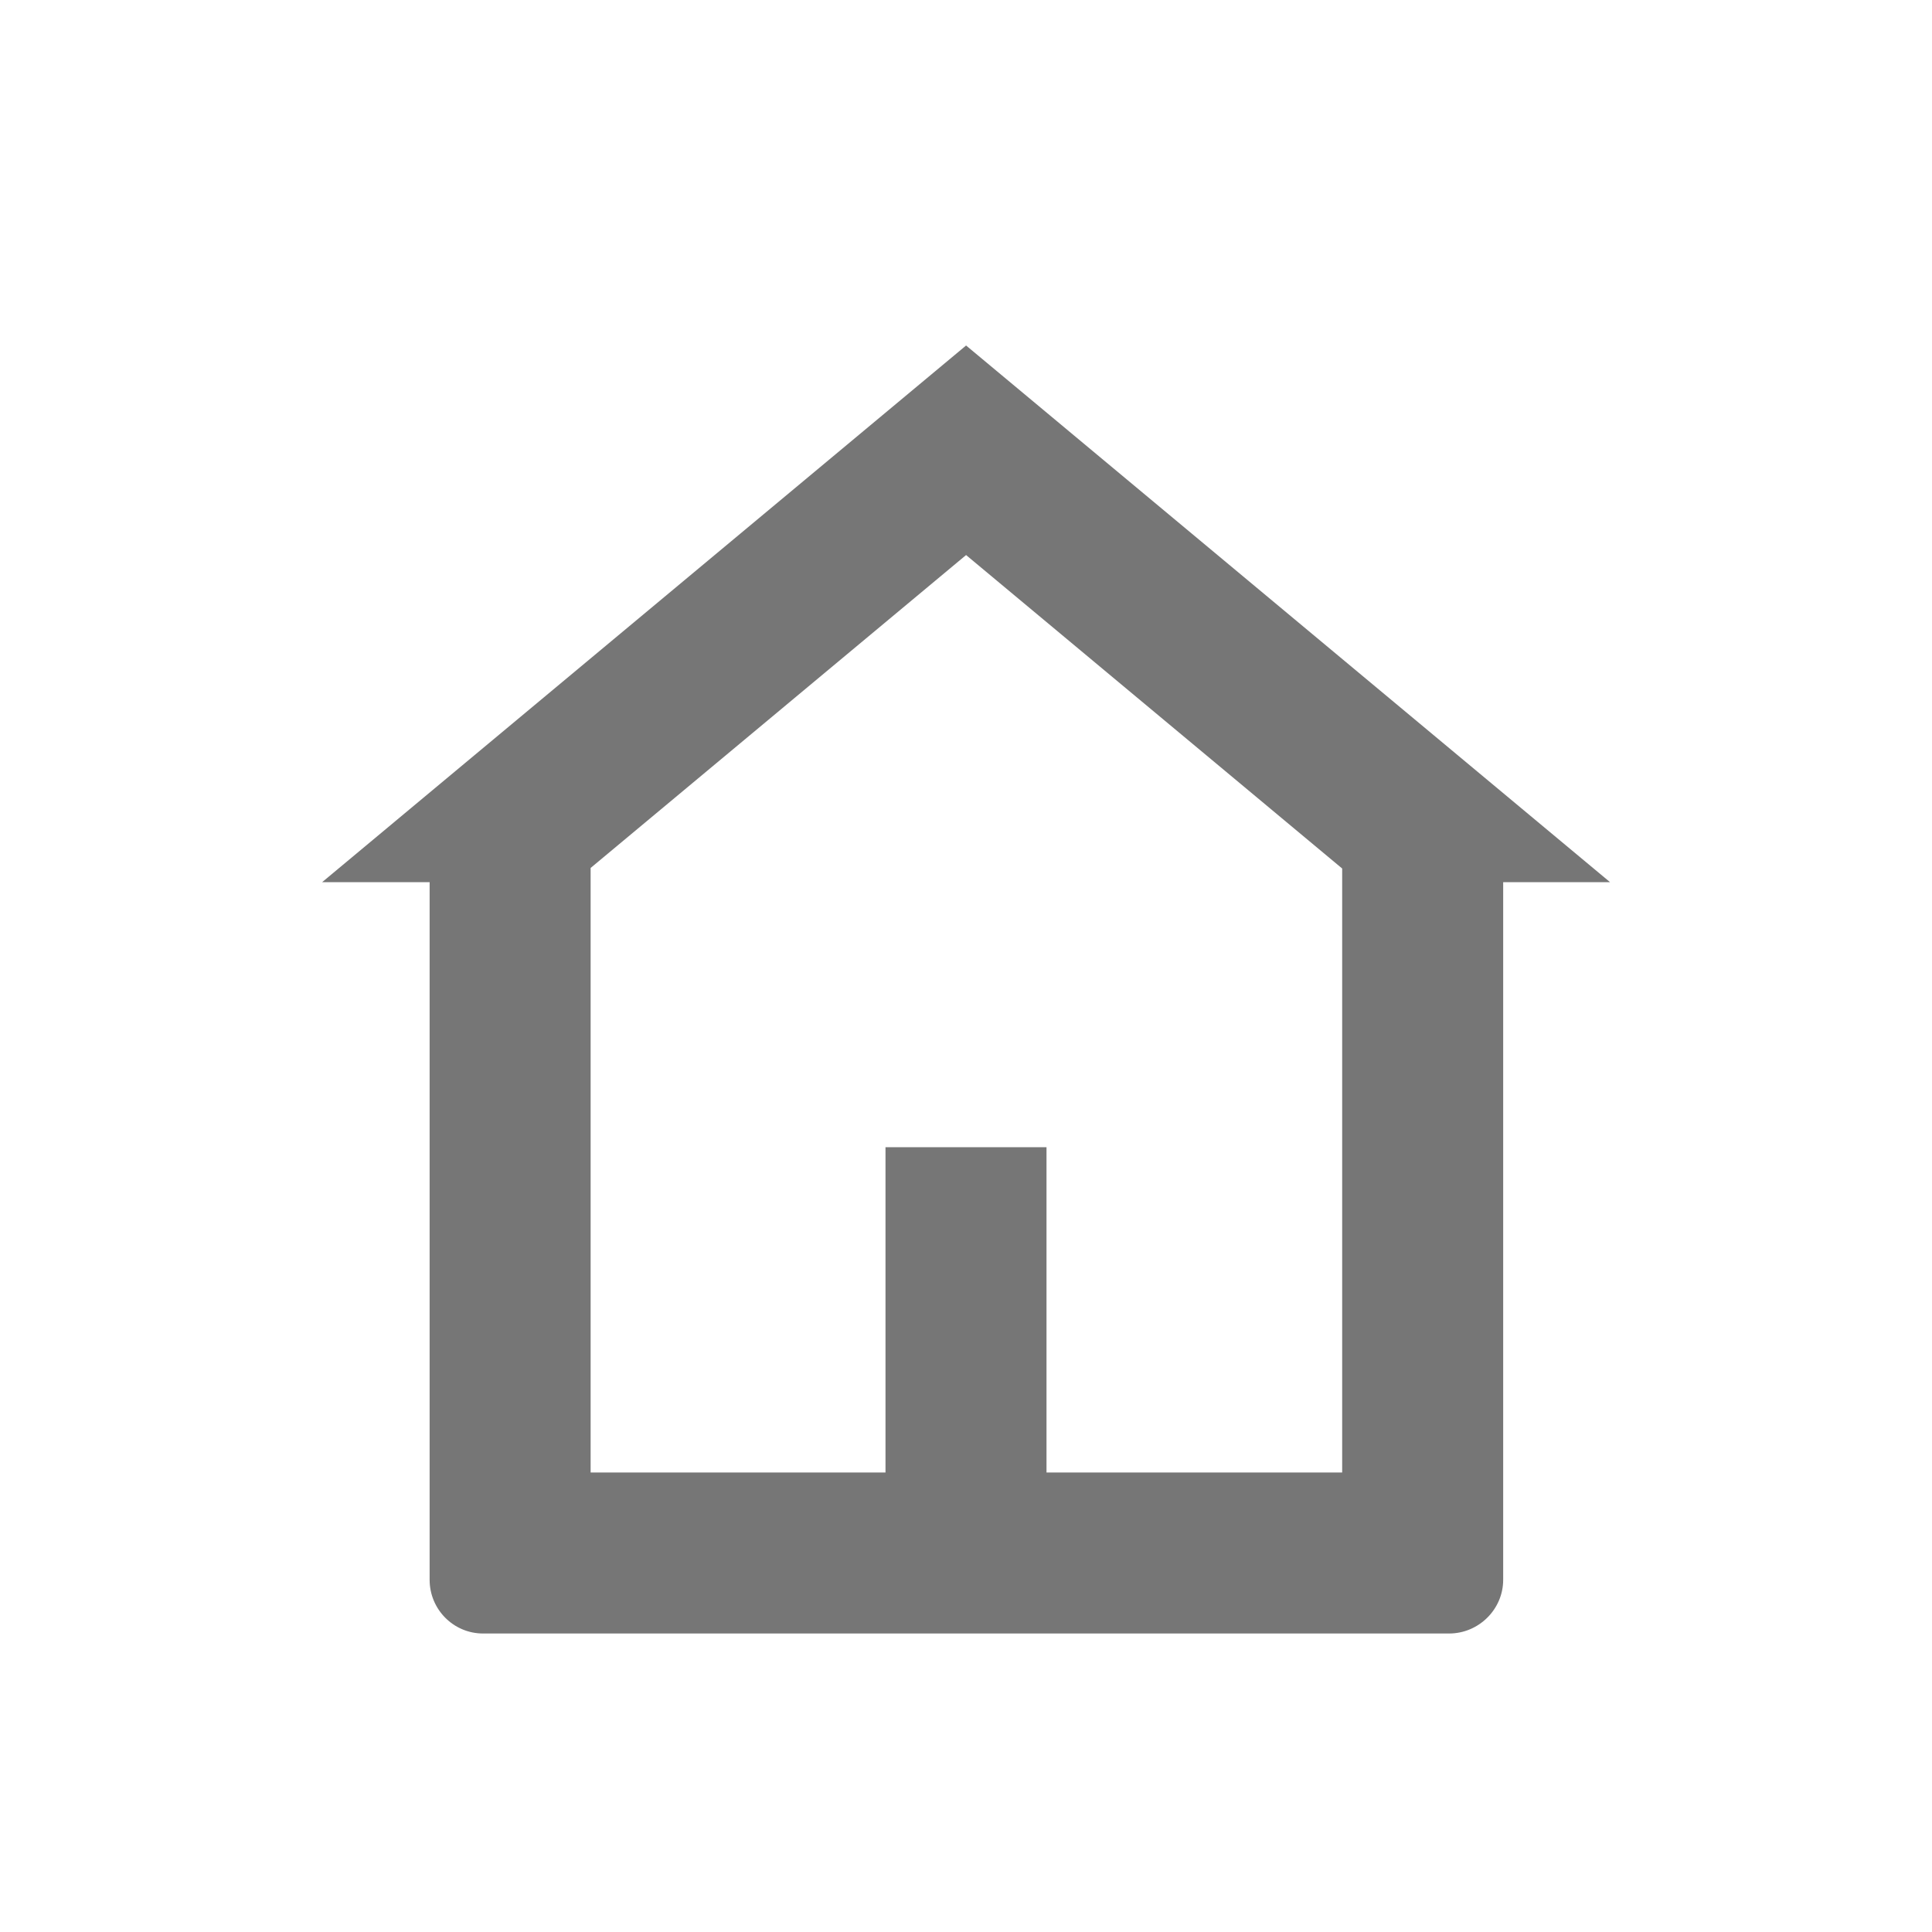 <svg xmlns="http://www.w3.org/2000/svg" width="24" height="24" viewBox="0 0 24 24">
  <g id="그룹_715" data-name="그룹 715" transform="translate(0 0.292)">
    <g id="그룹_716" data-name="그룹 716" transform="translate(4.001 4)">
      <g id="패스_5184" data-name="패스 5184" transform="translate(5177 -568)" fill="none" stroke-miterlimit="10">
        <path d="M-5169,568l-8,6.667h1.336v8.666A.665.665,0,0,0-5175,584h12a.672.672,0,0,0,.672-.667v-8.666H-5161Z" stroke="none"/>
        <path d="M -5169 570.603 L -5173.664 574.49 L -5173.664 582 L -5164.328 582 L -5164.328 574.497 L -5169 570.603 M -5169 568 L -5161 574.667 L -5162.328 574.667 L -5162.328 583.333 C -5162.328 583.701 -5162.633 584 -5163 584 L -5175 584 C -5175.367 584 -5175.664 583.701 -5175.664 583.333 L -5175.664 574.667 L -5177 574.667 L -5169 568 Z" stroke="none" fill="#767676"/>
      </g>
      <line id="선_221" data-name="선 221" y2="6" transform="translate(7.999 9.959)" fill="none" stroke="#767676" stroke-miterlimit="10" stroke-width="2"/>
    </g>
    <rect id="사각형_24142" data-name="사각형 24142" width="24" height="24" transform="translate(0 -0.292)" fill="none" opacity="0.2"/>
  </g>
</svg>
